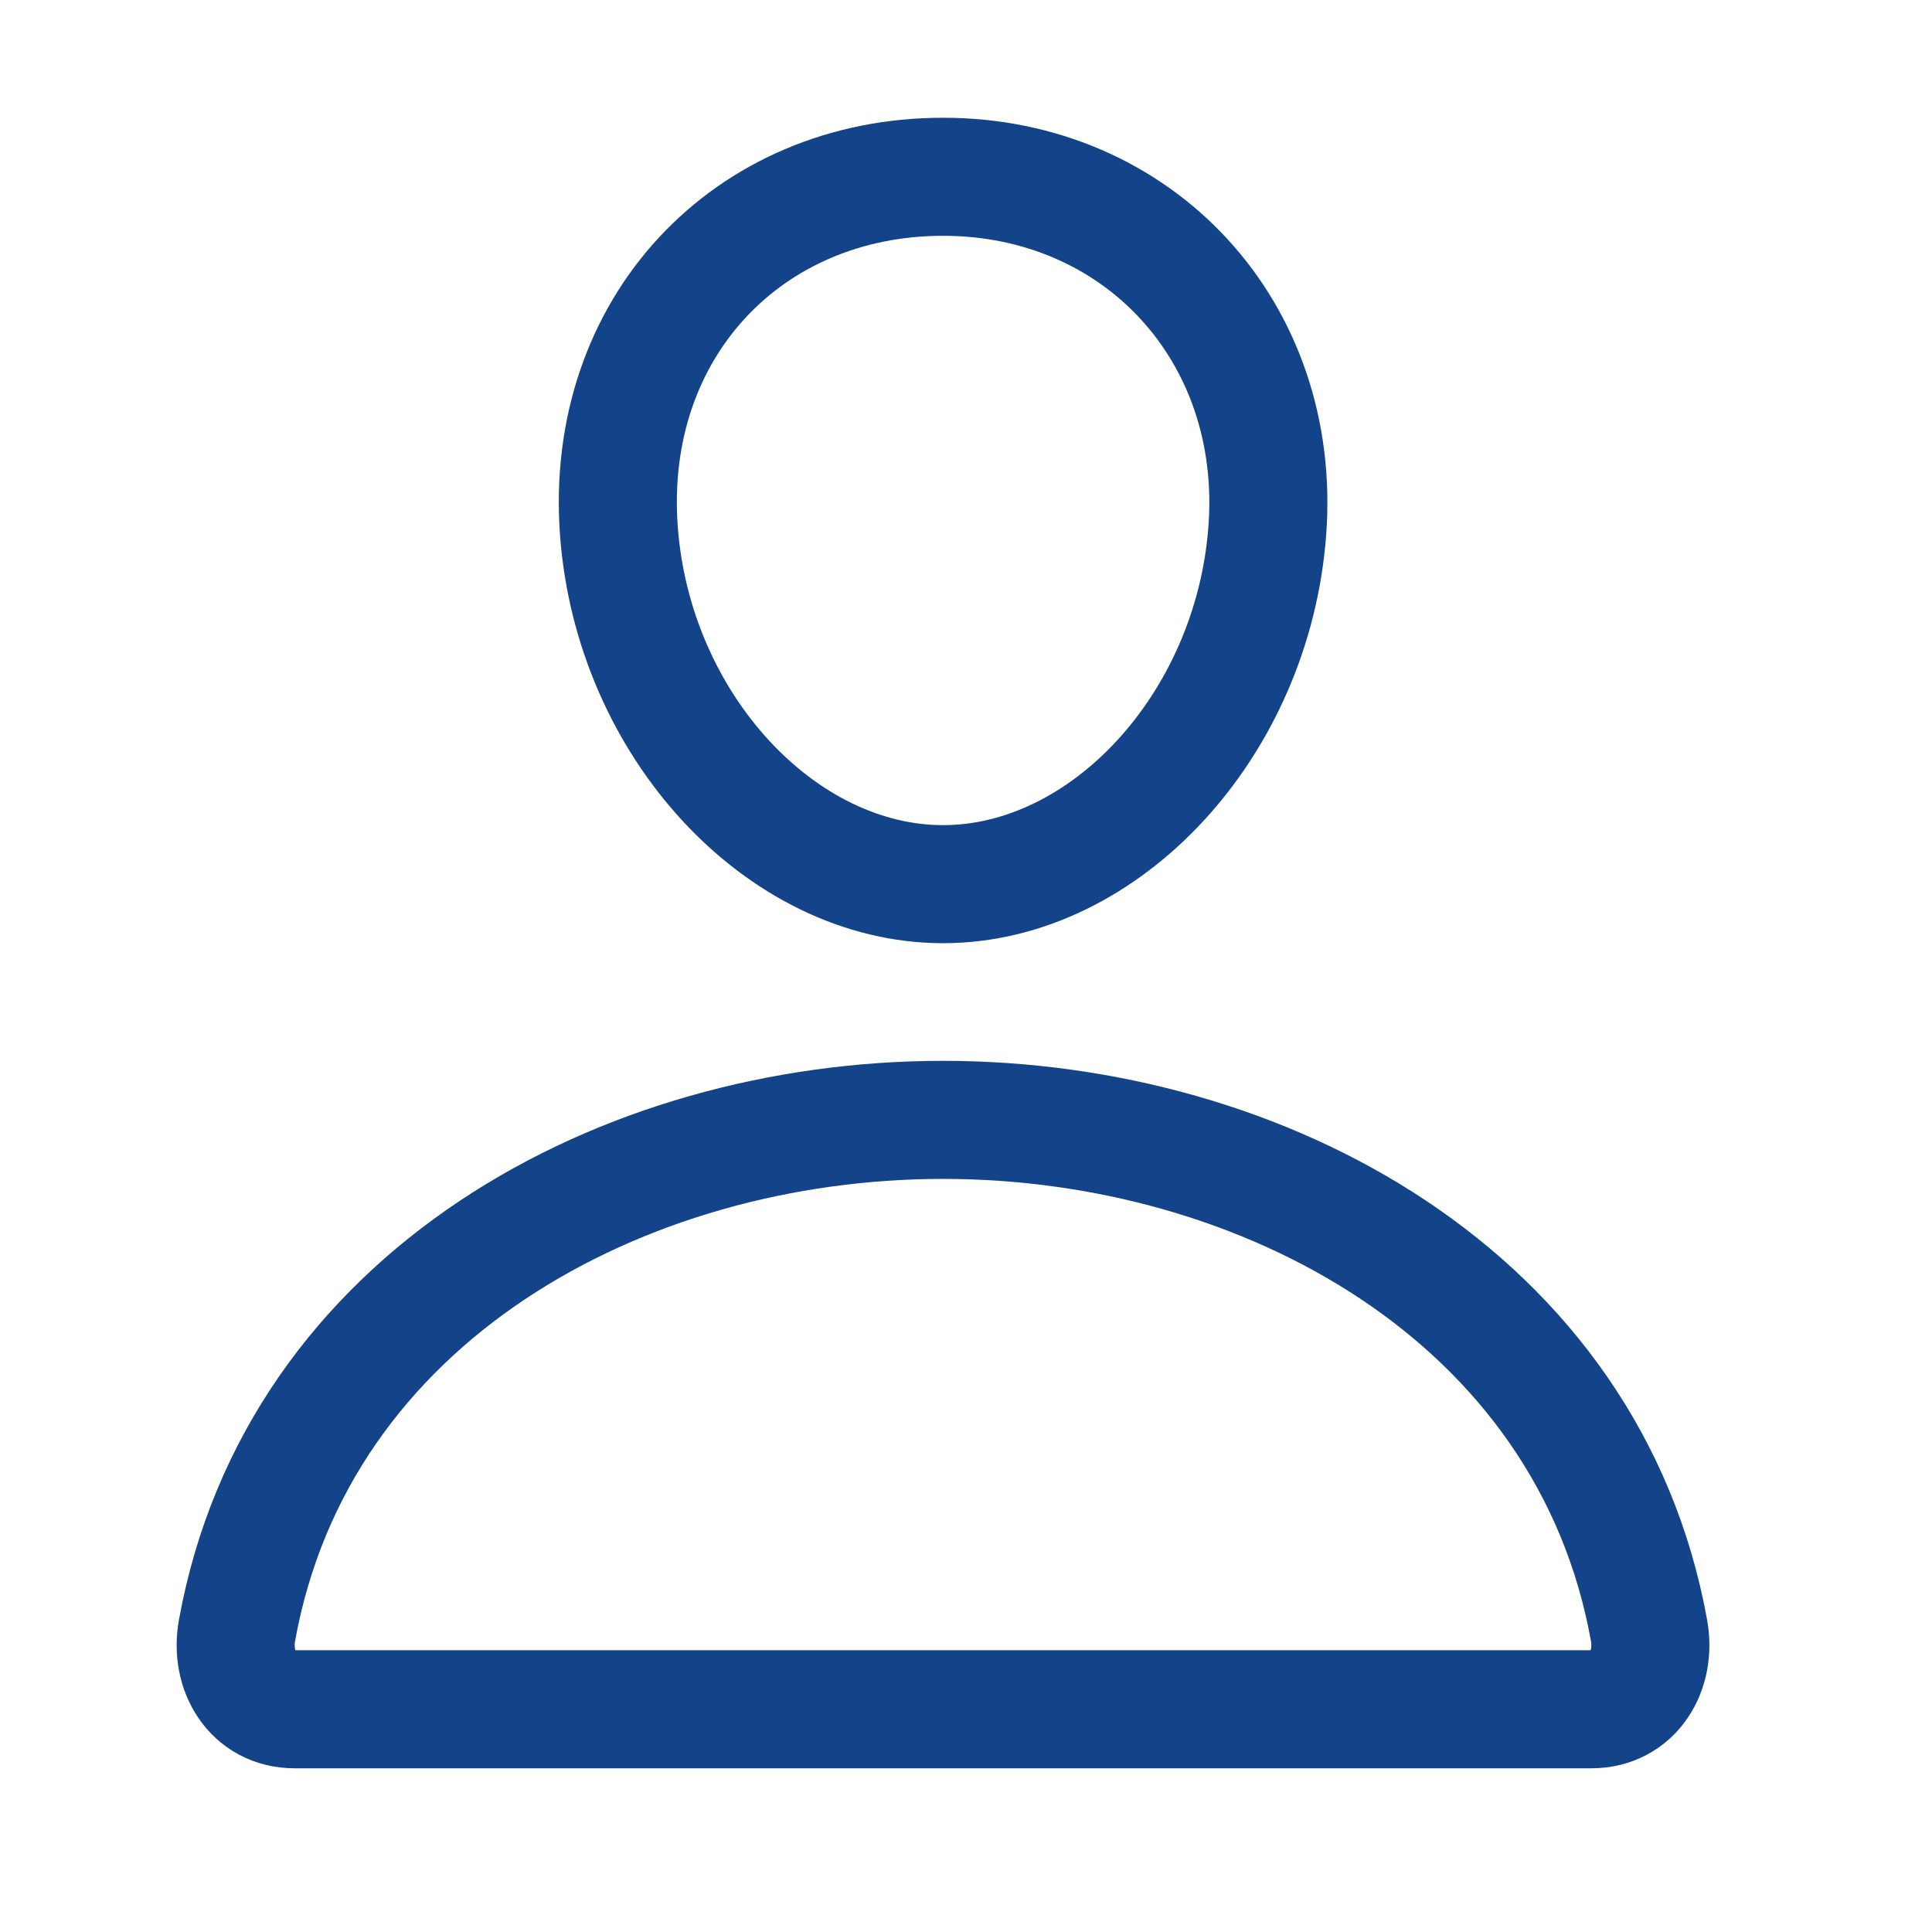 <svg width="28" height="28" viewBox="0 0 28 28" fill="none" xmlns="http://www.w3.org/2000/svg">
<path d="M18.367 7.688C18.158 10.511 16.017 12.814 13.668 12.814C11.319 12.814 9.175 10.512 8.969 7.688C8.756 4.751 10.838 2.562 13.668 2.562C16.498 2.562 18.581 4.805 18.367 7.688Z" stroke="#134388" stroke-width="1.711" stroke-linecap="round" stroke-linejoin="round"/>
<path d="M13.667 16.23C9.022 16.23 4.308 18.793 3.435 23.63C3.33 24.213 3.66 24.772 4.27 24.772H23.063C23.674 24.772 24.004 24.213 23.899 23.63C23.026 18.793 18.312 16.23 13.667 16.23Z" stroke="#134388" stroke-width="1.711" stroke-miterlimit="10"/>
</svg>
